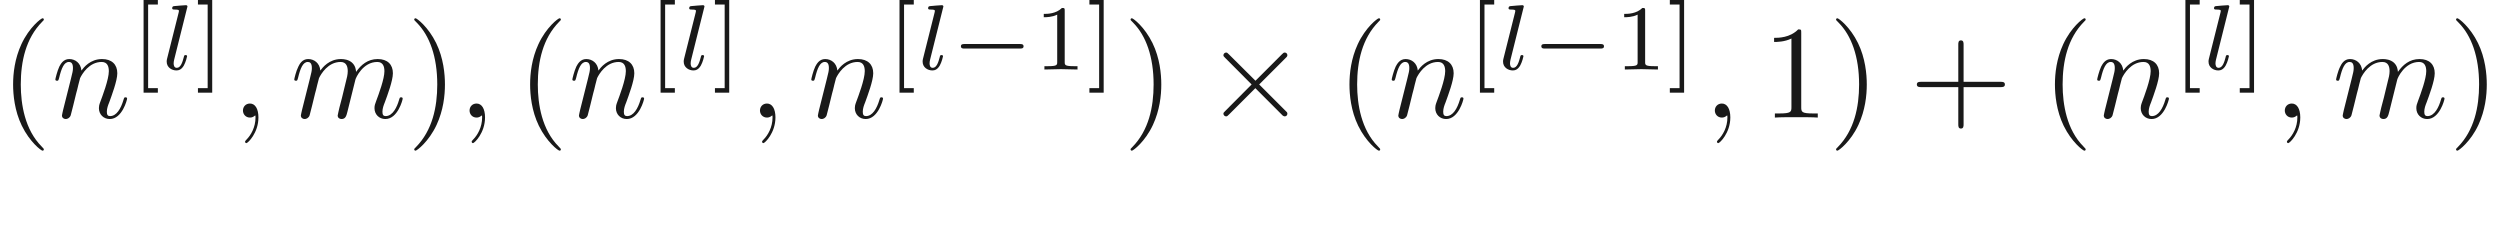 <ns0:svg xmlns:ns0="http://www.w3.org/2000/svg" xmlns:ns1="http://www.w3.org/1999/xlink" height="17.692pt" readme2tex:offset="2.4906599999999983" version="1.1" viewBox="-52.075 -70.883 188.103 17.692" width="188.103pt" xmlns:readme2tex="http://github.com/leegao/readme2tex/">
<ns0:defs>
<ns0:path d="M3.875 -2.77L1.883 -4.752C1.763 -4.872 1.743 -4.892 1.664 -4.892C1.564 -4.892 1.465 -4.802 1.465 -4.692C1.465 -4.623 1.484 -4.603 1.594 -4.493L3.587 -2.491L1.594 -0.488C1.484 -0.379 1.465 -0.359 1.465 -0.289C1.465 -0.179 1.564 -0.09 1.664 -0.09C1.743 -0.09 1.763 -0.11 1.883 -0.229L3.866 -2.212L5.928 -0.149C5.948 -0.139 6.017 -0.09 6.077 -0.09C6.197 -0.09 6.276 -0.179 6.276 -0.289C6.276 -0.309 6.276 -0.349 6.247 -0.399C6.237 -0.418 4.653 -1.983 4.154 -2.491L5.978 -4.314C6.027 -4.374 6.177 -4.503 6.227 -4.563C6.237 -4.583 6.276 -4.623 6.276 -4.692C6.276 -4.802 6.197 -4.892 6.077 -4.892C5.998 -4.892 5.958 -4.852 5.848 -4.742L3.875 -2.77Z" id="g0-2" />
<ns0:path d="M5.189 -1.576C5.3 -1.576 5.467 -1.576 5.467 -1.743C5.467 -1.918 5.307 -1.918 5.189 -1.918H1.032C0.921 -1.918 0.753 -1.918 0.753 -1.75C0.753 -1.576 0.914 -1.576 1.032 -1.576H5.189Z" id="g1-0" />
<ns0:path d="M1.967 -4.631C1.974 -4.645 1.995 -4.735 1.995 -4.742C1.995 -4.777 1.967 -4.84 1.883 -4.84C1.743 -4.84 1.165 -4.784 0.99 -4.77C0.941 -4.763 0.844 -4.756 0.844 -4.61C0.844 -4.512 0.941 -4.512 1.018 -4.512C1.353 -4.512 1.353 -4.463 1.353 -4.407C1.353 -4.359 1.339 -4.317 1.325 -4.254L0.46 -0.809C0.439 -0.739 0.432 -0.663 0.432 -0.593C0.432 -0.146 0.83 0.07 1.165 0.07C1.332 0.07 1.541 0.014 1.723 -0.3C1.869 -0.558 1.967 -0.969 1.967 -0.997C1.967 -1.088 1.876 -1.088 1.855 -1.088C1.757 -1.088 1.743 -1.046 1.716 -0.921C1.625 -0.572 1.492 -0.126 1.193 -0.126C1.004 -0.126 0.955 -0.3 0.955 -0.467C0.955 -0.544 0.976 -0.676 0.997 -0.753L1.967 -4.631Z" id="g3-108" />
<ns0:path d="M2.022 -0.01C2.022 -0.667 1.773 -1.056 1.385 -1.056C1.056 -1.056 0.857 -0.807 0.857 -0.528C0.857 -0.259 1.056 0 1.385 0C1.504 0 1.634 -0.04 1.733 -0.13C1.763 -0.149 1.773 -0.159 1.783 -0.159S1.803 -0.149 1.803 -0.01C1.803 0.727 1.455 1.325 1.126 1.654C1.016 1.763 1.016 1.783 1.016 1.813C1.016 1.883 1.066 1.923 1.116 1.923C1.225 1.923 2.022 1.156 2.022 -0.01Z" id="g2-59" />
<ns0:path d="M0.877 -0.588C0.847 -0.438 0.787 -0.209 0.787 -0.159C0.787 0.02 0.927 0.11 1.076 0.11C1.196 0.11 1.375 0.03 1.445 -0.169C1.455 -0.189 1.574 -0.658 1.634 -0.907L1.853 -1.803C1.913 -2.022 1.973 -2.242 2.022 -2.471C2.062 -2.64 2.142 -2.929 2.152 -2.969C2.301 -3.278 2.829 -4.184 3.776 -4.184C4.224 -4.184 4.314 -3.816 4.314 -3.487C4.314 -3.238 4.244 -2.959 4.164 -2.66L3.885 -1.504L3.686 -0.747C3.646 -0.548 3.557 -0.209 3.557 -0.159C3.557 0.02 3.696 0.11 3.846 0.11C4.154 0.11 4.214 -0.139 4.294 -0.458C4.433 -1.016 4.802 -2.471 4.892 -2.859C4.922 -2.989 5.45 -4.184 6.535 -4.184C6.964 -4.184 7.073 -3.846 7.073 -3.487C7.073 -2.919 6.655 -1.783 6.456 -1.255C6.366 -1.016 6.326 -0.907 6.326 -0.707C6.326 -0.239 6.675 0.11 7.143 0.11C8.08 0.11 8.448 -1.345 8.448 -1.425C8.448 -1.524 8.359 -1.524 8.329 -1.524C8.229 -1.524 8.229 -1.494 8.179 -1.345C8.03 -0.817 7.711 -0.11 7.163 -0.11C6.994 -0.11 6.924 -0.209 6.924 -0.438C6.924 -0.687 7.014 -0.927 7.103 -1.146C7.293 -1.664 7.711 -2.77 7.711 -3.337C7.711 -3.985 7.313 -4.403 6.565 -4.403S5.31 -3.965 4.941 -3.437C4.932 -3.567 4.902 -3.905 4.623 -4.144C4.374 -4.354 4.055 -4.403 3.806 -4.403C2.909 -4.403 2.421 -3.766 2.252 -3.537C2.202 -4.105 1.783 -4.403 1.335 -4.403C0.877 -4.403 0.687 -4.015 0.598 -3.836C0.418 -3.487 0.289 -2.899 0.289 -2.869C0.289 -2.77 0.389 -2.77 0.408 -2.77C0.508 -2.77 0.518 -2.78 0.578 -2.999C0.747 -3.706 0.946 -4.184 1.305 -4.184C1.465 -4.184 1.614 -4.105 1.614 -3.726C1.614 -3.517 1.584 -3.407 1.455 -2.889L0.877 -0.588Z" id="g2-109" />
<ns0:path d="M0.877 -0.588C0.847 -0.438 0.787 -0.209 0.787 -0.159C0.787 0.02 0.927 0.11 1.076 0.11C1.196 0.11 1.375 0.03 1.445 -0.169C1.455 -0.189 1.574 -0.658 1.634 -0.907L1.853 -1.803C1.913 -2.022 1.973 -2.242 2.022 -2.471C2.062 -2.64 2.142 -2.929 2.152 -2.969C2.301 -3.278 2.829 -4.184 3.776 -4.184C4.224 -4.184 4.314 -3.816 4.314 -3.487C4.314 -2.869 3.826 -1.594 3.666 -1.166C3.577 -0.936 3.567 -0.817 3.567 -0.707C3.567 -0.239 3.915 0.11 4.384 0.11C5.32 0.11 5.689 -1.345 5.689 -1.425C5.689 -1.524 5.599 -1.524 5.569 -1.524C5.469 -1.524 5.469 -1.494 5.42 -1.345C5.22 -0.667 4.892 -0.11 4.403 -0.11C4.234 -0.11 4.164 -0.209 4.164 -0.438C4.164 -0.687 4.254 -0.927 4.344 -1.146C4.533 -1.674 4.951 -2.77 4.951 -3.337C4.951 -4.005 4.523 -4.403 3.806 -4.403C2.909 -4.403 2.421 -3.766 2.252 -3.537C2.202 -4.095 1.793 -4.403 1.335 -4.403S0.687 -4.015 0.588 -3.836C0.428 -3.497 0.289 -2.909 0.289 -2.869C0.289 -2.77 0.389 -2.77 0.408 -2.77C0.508 -2.77 0.518 -2.78 0.578 -2.999C0.747 -3.706 0.946 -4.184 1.305 -4.184C1.504 -4.184 1.614 -4.055 1.614 -3.726C1.614 -3.517 1.584 -3.407 1.455 -2.889L0.877 -0.588Z" id="g2-110" />
<ns0:path d="M2.336 -4.435C2.336 -4.624 2.322 -4.631 2.127 -4.631C1.681 -4.191 1.046 -4.184 0.76 -4.184V-3.933C0.928 -3.933 1.388 -3.933 1.771 -4.129V-0.572C1.771 -0.342 1.771 -0.251 1.074 -0.251H0.809V0C0.934 -0.007 1.792 -0.028 2.05 -0.028C2.267 -0.028 3.145 -0.007 3.299 0V-0.251H3.034C2.336 -0.251 2.336 -0.342 2.336 -0.572V-4.435Z" id="g5-49" />
<ns0:path d="M2.022 1.743V1.402H1.29V-4.889H2.022V-5.23H0.948V1.743H2.022Z" id="g5-91" />
<ns0:path d="M1.297 -5.23H0.223V-4.889H0.955V1.402H0.223V1.743H1.297V-5.23Z" id="g5-93" />
<ns0:path d="M3.298 2.391C3.298 2.361 3.298 2.341 3.128 2.172C1.883 0.917 1.564 -0.966 1.564 -2.491C1.564 -4.224 1.943 -5.958 3.168 -7.203C3.298 -7.323 3.298 -7.342 3.298 -7.372C3.298 -7.442 3.258 -7.472 3.198 -7.472C3.098 -7.472 2.202 -6.795 1.614 -5.529C1.106 -4.433 0.986 -3.328 0.986 -2.491C0.986 -1.714 1.096 -0.508 1.644 0.618C2.242 1.843 3.098 2.491 3.198 2.491C3.258 2.491 3.298 2.461 3.298 2.391Z" id="g4-40" />
<ns0:path d="M2.879 -2.491C2.879 -3.268 2.77 -4.473 2.222 -5.599C1.624 -6.824 0.767 -7.472 0.667 -7.472C0.608 -7.472 0.568 -7.432 0.568 -7.372C0.568 -7.342 0.568 -7.323 0.757 -7.143C1.733 -6.157 2.301 -4.573 2.301 -2.491C2.301 -0.787 1.933 0.966 0.697 2.222C0.568 2.341 0.568 2.361 0.568 2.391C0.568 2.451 0.608 2.491 0.667 2.491C0.767 2.491 1.664 1.813 2.252 0.548C2.76 -0.548 2.879 -1.654 2.879 -2.491Z" id="g4-41" />
<ns0:path d="M4.075 -2.291H6.854C6.994 -2.291 7.183 -2.291 7.183 -2.491S6.994 -2.69 6.854 -2.69H4.075V-5.479C4.075 -5.619 4.075 -5.808 3.875 -5.808S3.676 -5.619 3.676 -5.479V-2.69H0.887C0.747 -2.69 0.558 -2.69 0.558 -2.491S0.747 -2.291 0.887 -2.291H3.676V0.498C3.676 0.638 3.676 0.827 3.875 0.827S4.075 0.638 4.075 0.498V-2.291Z" id="g4-43" />
<ns0:path d="M2.929 -6.376C2.929 -6.615 2.929 -6.635 2.7 -6.635C2.082 -5.998 1.205 -5.998 0.887 -5.998V-5.689C1.086 -5.689 1.674 -5.689 2.192 -5.948V-0.787C2.192 -0.428 2.162 -0.309 1.265 -0.309H0.946V0C1.295 -0.03 2.162 -0.03 2.56 -0.03S3.826 -0.03 4.174 0V-0.309H3.856C2.959 -0.309 2.929 -0.418 2.929 -0.787V-6.376Z" id="g4-49" />
<ns0:path d="M3.318 -0.757C3.357 -0.359 3.626 0.06 4.095 0.06C4.304 0.06 4.912 -0.08 4.912 -0.887V-1.445H4.663V-0.887C4.663 -0.309 4.413 -0.249 4.304 -0.249C3.975 -0.249 3.935 -0.697 3.935 -0.747V-2.74C3.935 -3.158 3.935 -3.547 3.577 -3.915C3.188 -4.304 2.69 -4.463 2.212 -4.463C1.395 -4.463 0.707 -3.995 0.707 -3.337C0.707 -3.039 0.907 -2.869 1.166 -2.869C1.445 -2.869 1.624 -3.068 1.624 -3.328C1.624 -3.447 1.574 -3.776 1.116 -3.786C1.385 -4.134 1.873 -4.244 2.192 -4.244C2.68 -4.244 3.248 -3.856 3.248 -2.969V-2.6C2.74 -2.57 2.042 -2.54 1.415 -2.242C0.667 -1.903 0.418 -1.385 0.418 -0.946C0.418 -0.139 1.385 0.11 2.012 0.11C2.67 0.11 3.128 -0.289 3.318 -0.757ZM3.248 -2.391V-1.395C3.248 -0.448 2.531 -0.11 2.082 -0.11C1.594 -0.11 1.186 -0.458 1.186 -0.956C1.186 -1.504 1.604 -2.331 3.248 -2.391Z" id="g4-97" />
</ns0:defs>
<ns0:g fill-opacity="0.9" id="page1">
<ns0:use x="-52.075" y="-62.037" ns1:href="#g4-40" />
<ns0:use x="-48.2" y="-62.037" ns1:href="#g2-110" />
<ns0:use x="-42.22" y="-65.653" ns1:href="#g5-91" />
<ns0:use x="-39.965" y="-65.653" ns1:href="#g3-108" />
<ns0:use x="-37.405" y="-65.653" ns1:href="#g5-93" />
<ns0:use x="-34.652" y="-62.037" ns1:href="#g2-59" />
<ns0:use x="-30.224" y="-62.037" ns1:href="#g2-109" />
<ns0:use x="-21.476" y="-62.037" ns1:href="#g4-41" />
<ns0:use x="-17.602" y="-62.037" ns1:href="#g2-59" />
<ns0:use x="-13.174" y="-62.037" ns1:href="#g4-40" />
<ns0:use x="-9.3" y="-62.037" ns1:href="#g2-110" />
<ns0:use x="-3.32" y="-65.653" ns1:href="#g5-91" />
<ns0:use x="-1.064" y="-65.653" ns1:href="#g3-108" />
<ns0:use x="1.495" y="-65.653" ns1:href="#g5-93" />
<ns0:use x="4.249" y="-62.037" ns1:href="#g2-59" />
<ns0:use x="8.677" y="-62.037" ns1:href="#g2-110" />
<ns0:use x="14.657" y="-65.653" ns1:href="#g5-91" />
<ns0:use x="16.912" y="-65.653" ns1:href="#g3-108" />
<ns0:use x="19.472" y="-65.653" ns1:href="#g1-0" />
<ns0:use x="25.699" y="-65.653" ns1:href="#g5-49" />
<ns0:use x="29.67" y="-65.653" ns1:href="#g5-93" />
<ns0:use x="32.423" y="-62.037" ns1:href="#g4-41" />
<ns0:use x="38.512" y="-62.037" ns1:href="#g0-2" />
<ns0:use x="48.474" y="-62.037" ns1:href="#g4-40" />
<ns0:use x="52.349" y="-62.037" ns1:href="#g2-110" />
<ns0:use x="58.329" y="-65.653" ns1:href="#g5-91" />
<ns0:use x="60.584" y="-65.653" ns1:href="#g3-108" />
<ns0:use x="63.144" y="-65.653" ns1:href="#g1-0" />
<ns0:use x="69.371" y="-65.653" ns1:href="#g5-49" />
<ns0:use x="73.342" y="-65.653" ns1:href="#g5-93" />
<ns0:use x="76.095" y="-62.037" ns1:href="#g2-59" />
<ns0:use x="80.523" y="-62.037" ns1:href="#g4-49" />
<ns0:use x="85.505" y="-62.037" ns1:href="#g4-41" />
<ns0:use x="91.593" y="-62.037" ns1:href="#g4-43" />
<ns0:use x="101.555" y="-62.037" ns1:href="#g4-40" />
<ns0:use x="105.43" y="-62.037" ns1:href="#g2-110" />
<ns0:use x="111.41" y="-65.653" ns1:href="#g5-91" />
<ns0:use x="113.665" y="-65.653" ns1:href="#g3-108" />
<ns0:use x="116.225" y="-65.653" ns1:href="#g5-93" />
<ns0:use x="118.979" y="-62.037" ns1:href="#g2-59" />
<ns0:use x="123.406" y="-62.037" ns1:href="#g2-109" />
<ns0:use x="132.154" y="-62.037" ns1:href="#g4-41" />
</ns0:g>
</ns0:svg>